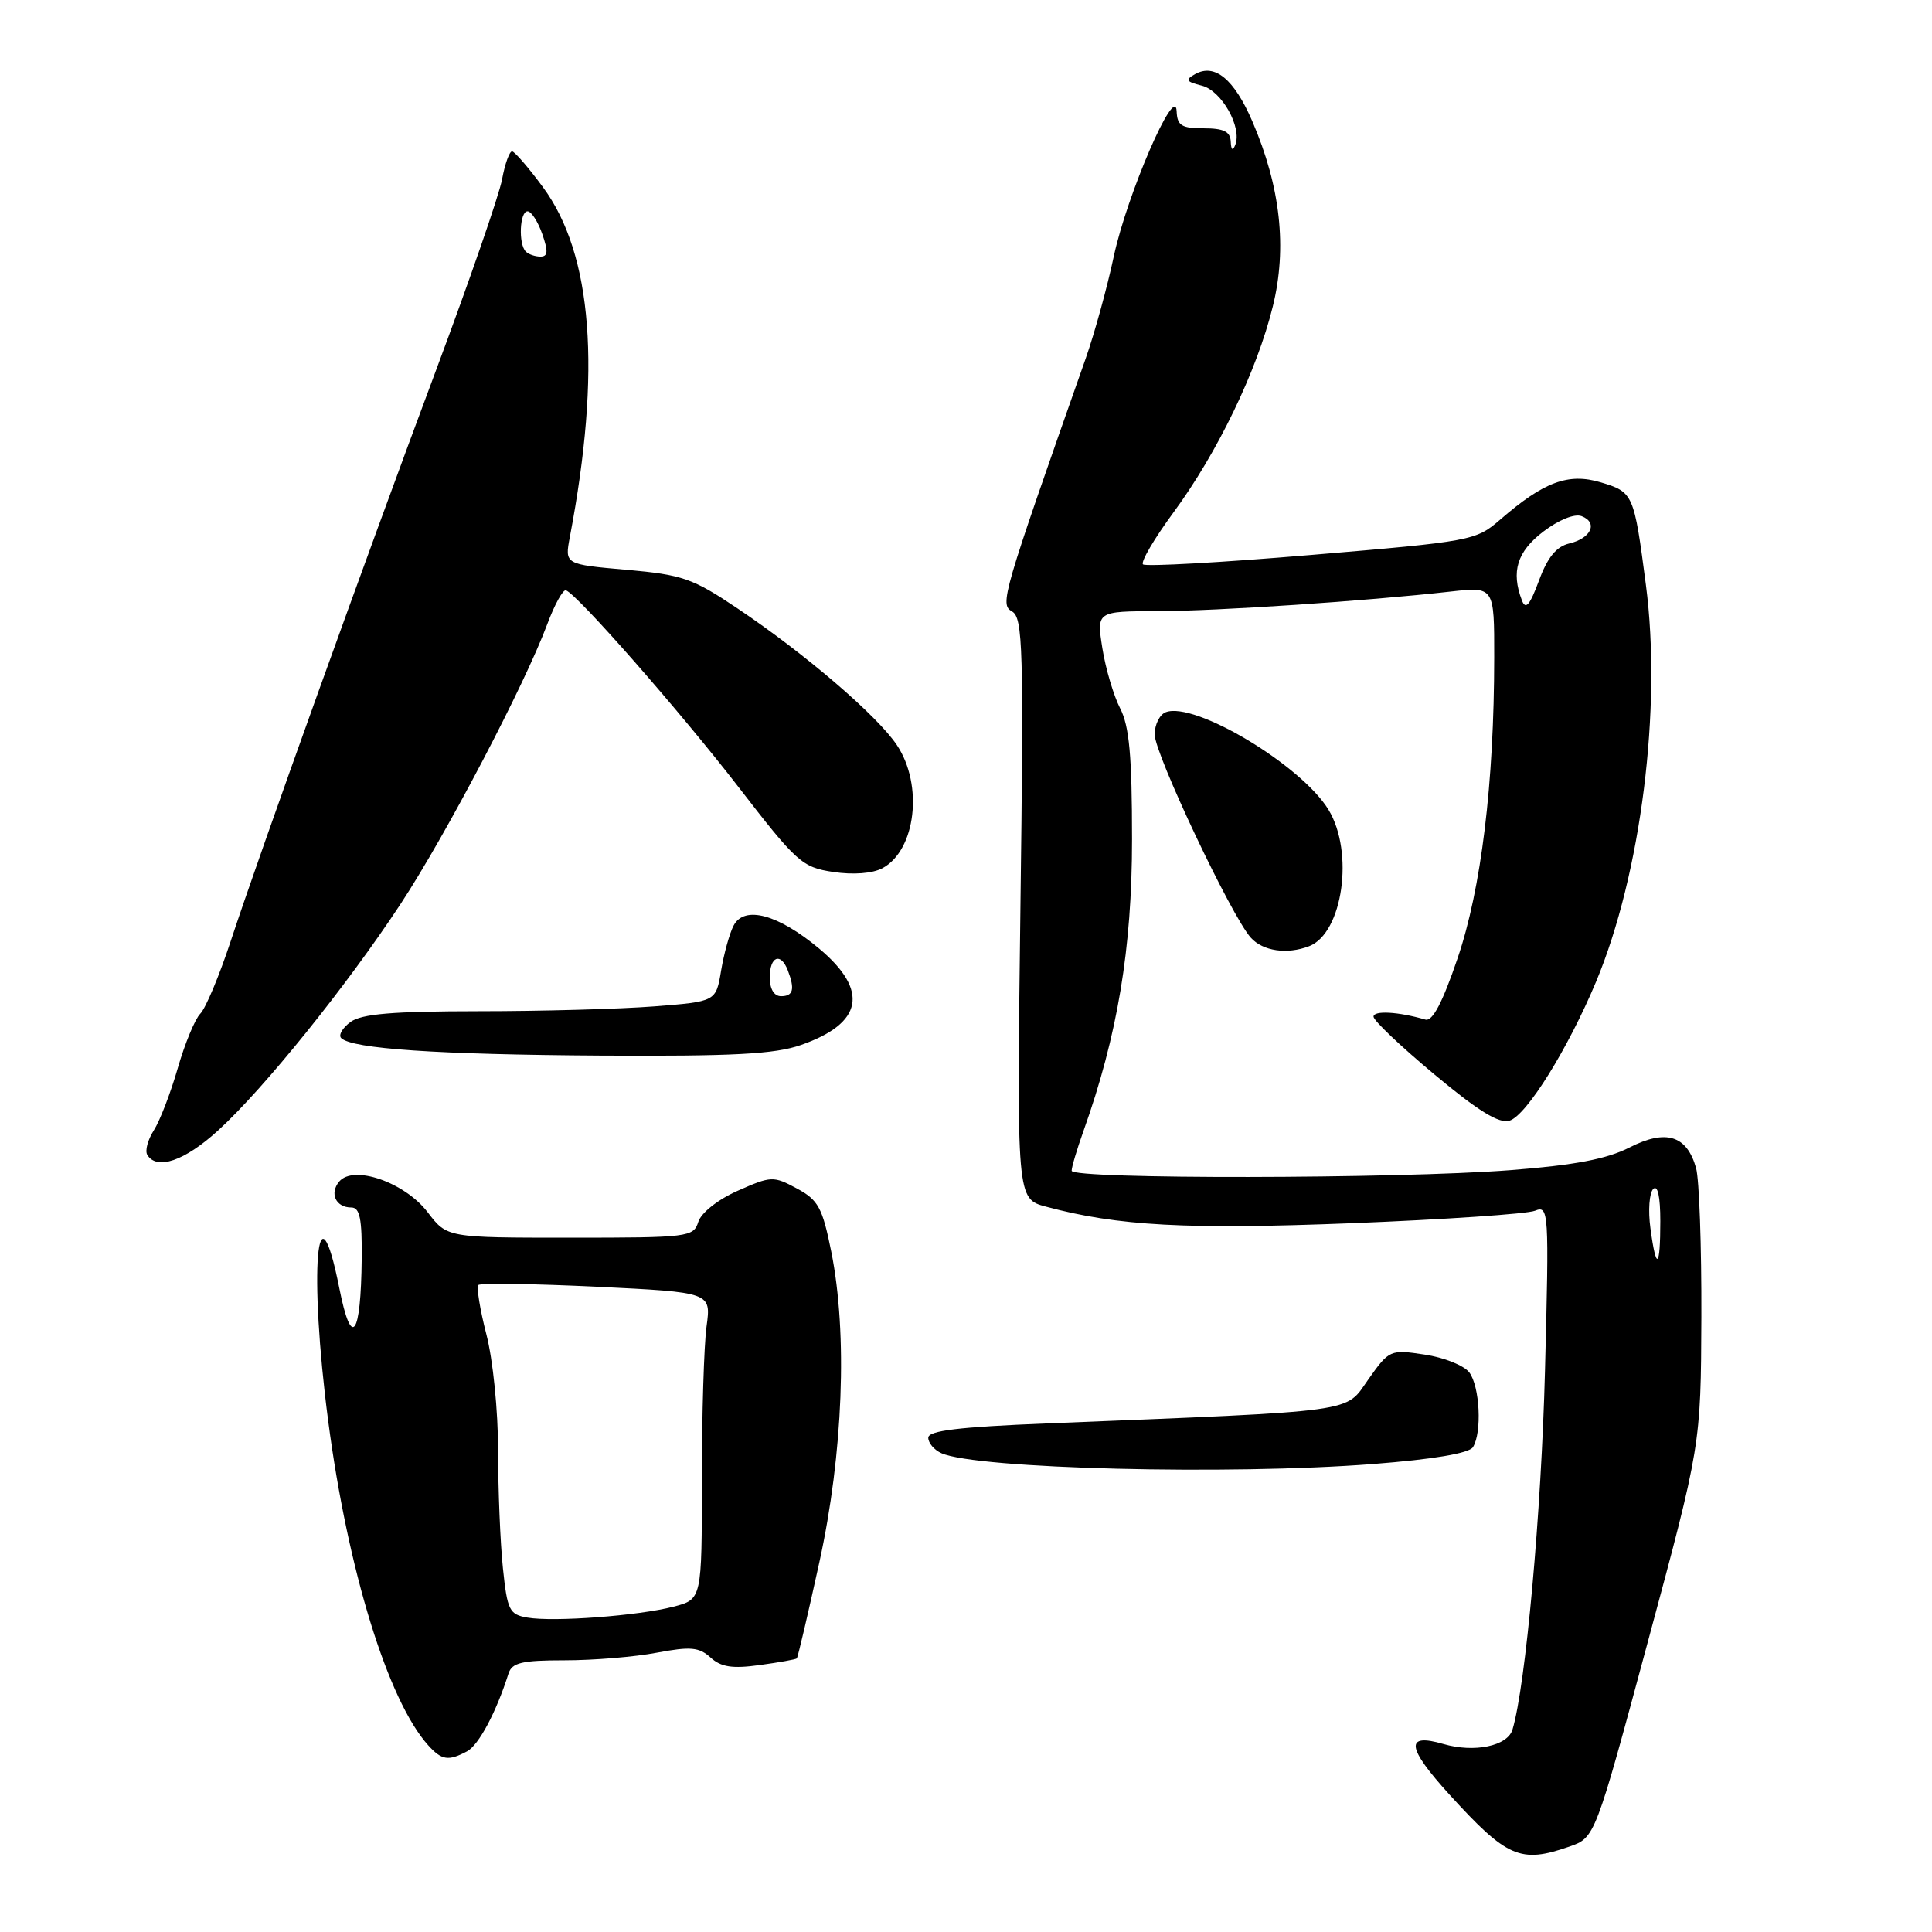 <?xml version="1.0" encoding="UTF-8" standalone="no"?>
<!DOCTYPE svg PUBLIC "-//W3C//DTD SVG 1.1//EN" "http://www.w3.org/Graphics/SVG/1.1/DTD/svg11.dtd" >
<svg xmlns="http://www.w3.org/2000/svg" xmlns:xlink="http://www.w3.org/1999/xlink" version="1.1" viewBox="0 0 256 256">
 <g >
 <path fill="currentColor"
d=" M 207.93 244.69 C 211.35 243.50 211.35 243.50 218.36 217.50 C 225.37 191.50 225.37 191.50 225.44 174.50 C 225.47 165.15 225.16 156.28 224.74 154.78 C 223.52 150.43 220.75 149.58 215.91 152.05 C 212.90 153.58 208.65 154.39 200.14 155.05 C 185.15 156.21 142.00 156.27 142.00 155.13 C 142.00 154.64 142.70 152.28 143.56 149.88 C 148.08 137.20 150.00 125.69 150.00 111.20 C 150.00 100.14 149.64 96.21 148.42 93.85 C 147.56 92.18 146.50 88.60 146.07 85.90 C 145.30 81.00 145.30 81.00 153.40 80.98 C 161.36 80.96 180.94 79.65 192.25 78.38 C 198.00 77.74 198.00 77.74 197.99 87.12 C 197.98 103.78 196.27 117.81 193.13 127.00 C 191.14 132.85 189.81 135.38 188.87 135.10 C 185.27 134.05 182.00 133.87 182.00 134.71 C 182.00 135.23 185.63 138.67 190.07 142.37 C 195.90 147.24 198.66 148.93 200.03 148.49 C 202.29 147.77 207.76 138.98 211.48 130.10 C 217.45 115.82 220.22 93.79 218.09 77.50 C 216.51 65.40 216.43 65.21 212.10 63.91 C 207.81 62.63 204.57 63.83 198.76 68.87 C 195.57 71.63 195.00 71.74 173.77 73.53 C 161.81 74.54 151.77 75.10 151.45 74.78 C 151.13 74.46 152.94 71.37 155.47 67.93 C 161.32 59.99 166.55 49.15 168.65 40.62 C 170.57 32.85 169.68 24.78 165.96 16.12 C 163.54 10.49 160.97 8.36 158.36 9.82 C 157.01 10.58 157.15 10.82 159.25 11.35 C 161.87 12.01 164.61 16.87 163.68 19.20 C 163.34 20.04 163.13 19.88 163.08 18.75 C 163.02 17.43 162.14 17.00 159.50 17.00 C 156.56 17.00 155.99 16.64 155.91 14.75 C 155.77 10.93 149.34 25.76 147.58 33.98 C 146.70 38.12 145.02 44.20 143.86 47.50 C 132.76 79.02 132.45 80.08 134.10 81.02 C 135.54 81.84 135.66 85.83 135.21 120.39 C 134.72 158.85 134.72 158.85 138.61 159.89 C 148.13 162.45 157.26 162.94 179.15 162.08 C 191.44 161.59 202.35 160.85 203.39 160.43 C 205.22 159.70 205.27 160.38 204.72 181.59 C 204.24 200.32 202.16 223.37 200.41 229.18 C 199.76 231.36 195.36 232.28 191.26 231.09 C 186.14 229.60 186.36 231.52 192.05 237.78 C 199.69 246.17 201.47 246.94 207.93 244.69 Z  M 61.89 232.06 C 63.44 231.23 65.76 226.87 67.38 221.75 C 67.84 220.31 69.14 220.00 74.83 220.00 C 78.62 220.00 84.11 219.55 87.03 218.99 C 91.50 218.15 92.62 218.25 94.15 219.63 C 95.54 220.90 97.04 221.13 100.65 220.63 C 103.23 220.28 105.45 219.88 105.58 219.75 C 105.72 219.61 107.06 213.88 108.57 207.00 C 111.72 192.63 112.33 176.74 110.15 165.86 C 108.97 160.00 108.43 159.01 105.59 157.48 C 102.49 155.81 102.19 155.82 97.78 157.77 C 95.13 158.94 92.92 160.69 92.53 161.90 C 91.89 163.92 91.25 164.00 75.55 164.00 C 59.24 164.00 59.24 164.00 56.67 160.63 C 53.64 156.66 46.83 154.30 44.94 156.57 C 43.63 158.15 44.51 160.00 46.56 160.00 C 47.68 160.00 47.98 161.51 47.93 166.75 C 47.82 177.16 46.58 178.83 44.97 170.73 C 41.98 155.69 40.90 168.53 43.49 188.30 C 46.08 208.05 51.41 225.34 56.73 231.25 C 58.53 233.25 59.41 233.38 61.89 232.06 Z  M 181.93 193.99 C 189.91 193.37 194.66 192.57 195.17 191.76 C 196.39 189.83 196.09 183.70 194.68 181.84 C 193.98 180.93 191.33 179.87 188.77 179.49 C 184.21 178.80 184.08 178.86 181.31 182.78 C 178.16 187.24 180.54 186.92 138.75 188.61 C 127.01 189.08 123.00 189.57 123.00 190.51 C 123.00 191.21 123.79 192.13 124.75 192.56 C 129.48 194.64 162.85 195.47 181.93 193.99 Z  M 28.89 149.80 C 34.95 144.28 45.93 130.65 53.07 119.80 C 59.10 110.63 69.50 90.79 72.51 82.72 C 73.49 80.09 74.61 78.06 75.00 78.22 C 76.60 78.86 90.09 94.24 97.78 104.19 C 105.59 114.31 106.28 114.92 110.41 115.54 C 113.06 115.94 115.62 115.74 116.93 115.04 C 121.35 112.67 122.37 104.03 118.85 98.74 C 116.26 94.84 106.66 86.61 97.71 80.61 C 91.77 76.62 90.43 76.16 83.00 75.50 C 74.82 74.78 74.82 74.78 75.51 71.14 C 79.70 49.12 78.52 33.73 71.95 24.81 C 70.05 22.23 68.21 20.10 67.86 20.06 C 67.51 20.03 66.91 21.69 66.53 23.75 C 66.15 25.81 62.22 37.17 57.80 49.00 C 48.41 74.11 34.45 112.93 30.55 124.77 C 29.05 129.31 27.25 133.61 26.54 134.32 C 25.84 135.02 24.49 138.28 23.55 141.55 C 22.61 144.82 21.18 148.53 20.38 149.78 C 19.58 151.03 19.19 152.49 19.52 153.03 C 20.79 155.09 24.47 153.83 28.89 149.80 Z  M 106.12 138.47 C 114.36 135.60 115.18 131.25 108.54 125.69 C 103.10 121.15 98.63 119.94 97.21 122.64 C 96.67 123.66 95.93 126.35 95.55 128.61 C 94.87 132.71 94.87 132.71 86.69 133.35 C 82.18 133.70 71.72 133.99 63.44 133.99 C 52.03 134.00 47.91 134.34 46.44 135.42 C 45.38 136.20 44.82 137.16 45.21 137.55 C 46.64 138.97 58.00 139.74 79.62 139.87 C 97.14 139.97 102.66 139.68 106.12 138.47 Z  M 173.46 125.38 C 177.93 123.66 179.46 112.91 176.03 107.29 C 172.43 101.38 158.29 92.91 154.47 94.37 C 153.66 94.68 153.00 96.01 153.00 97.32 C 153.00 99.90 163.16 121.38 165.74 124.25 C 167.34 126.03 170.54 126.50 173.46 125.38 Z  M 218.69 162.75 C 218.37 160.41 218.54 158.07 219.06 157.55 C 219.65 156.95 220.00 158.54 220.00 161.80 C 220.00 168.10 219.46 168.49 218.69 162.75 Z  M 201.66 79.55 C 200.20 75.74 201.02 73.09 204.49 70.44 C 206.54 68.88 208.64 68.03 209.57 68.39 C 211.78 69.24 210.84 71.33 207.94 72.01 C 206.22 72.42 205.06 73.84 203.92 76.93 C 202.71 80.20 202.15 80.85 201.66 79.55 Z  M 69.89 214.34 C 67.49 213.93 67.22 213.38 66.64 207.80 C 66.29 204.45 66.00 197.45 66.00 192.25 C 66.00 186.93 65.32 180.16 64.44 176.78 C 63.59 173.48 63.12 170.55 63.39 170.27 C 63.67 170.00 70.72 170.10 79.07 170.50 C 94.24 171.24 94.24 171.24 93.62 175.76 C 93.28 178.24 93.00 187.40 93.00 196.10 C 93.00 211.92 93.00 211.92 89.25 212.89 C 84.58 214.10 73.38 214.94 69.89 214.34 Z  M 69.67 33.33 C 68.67 32.34 68.86 28.00 69.90 28.00 C 70.40 28.00 71.27 29.35 71.85 31.00 C 72.66 33.32 72.60 34.00 71.61 34.00 C 70.91 34.00 70.03 33.70 69.67 33.33 Z  M 102.00 129.50 C 102.00 126.71 103.46 126.15 104.39 128.58 C 105.35 131.08 105.11 132.00 103.50 132.00 C 102.57 132.00 102.00 131.06 102.00 129.50 Z "/>
</g>
</svg>